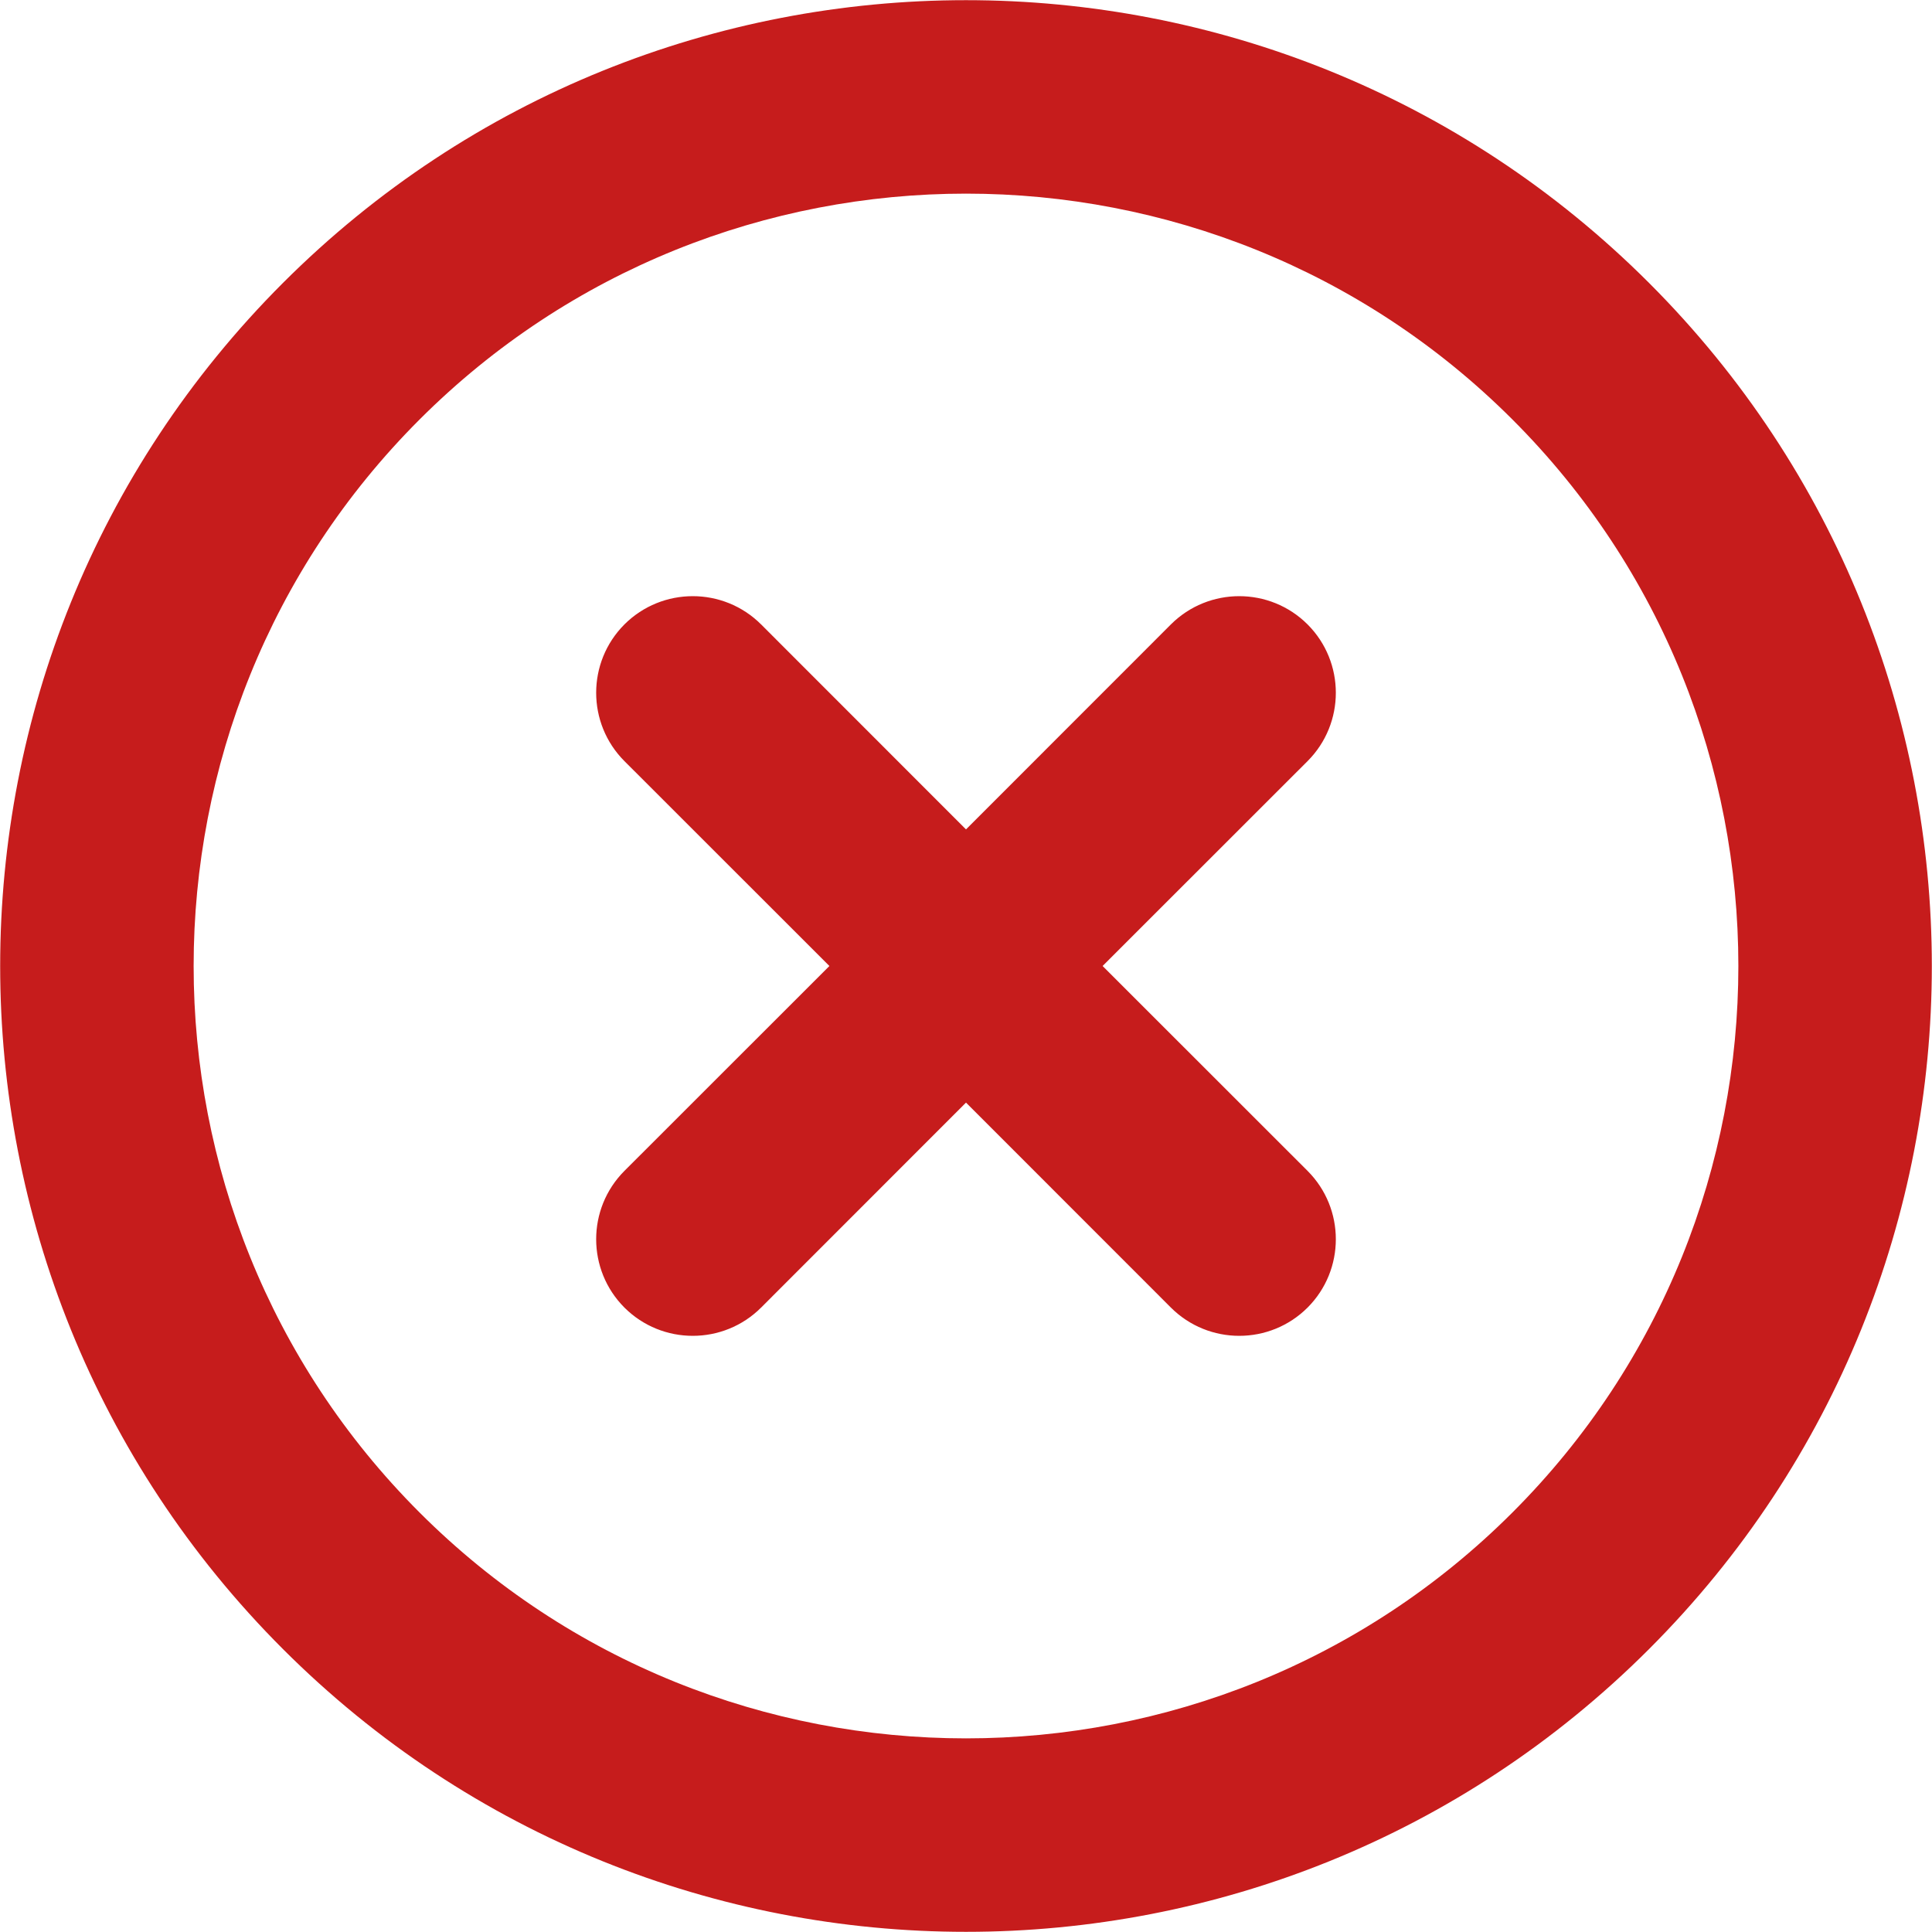<svg width="20" height="20" viewBox="0 0 20 20" fill="none" xmlns="http://www.w3.org/2000/svg">
<path d="M7.879 6.464C7.488 6.074 6.855 6.074 6.464 6.464C6.074 6.855 6.074 7.488 6.464 7.879L8.586 10L6.464 12.121C6.074 12.512 6.074 13.145 6.464 13.536C6.855 13.926 7.488 13.926 7.879 13.536L10 11.414L12.121 13.536C12.512 13.926 13.145 13.926 13.536 13.536C13.926 13.145 13.926 12.512 13.536 12.121L11.414 10L13.536 7.879C13.926 7.488 13.926 6.855 13.536 6.464C13.145 6.074 12.512 6.074 12.121 6.464L10 8.586L7.879 6.464ZM2.929 2.929C-0.974 6.832 -0.974 13.168 2.929 17.071C6.832 20.974 13.168 20.974 17.071 17.071C20.974 13.168 20.974 6.832 17.071 2.929C13.168 -0.974 6.832 -0.974 2.929 2.929ZM15.657 15.657C12.539 18.775 7.461 18.775 4.343 15.657C1.225 12.539 1.225 7.461 4.343 4.343C7.461 1.225 12.539 1.225 15.657 4.343C18.775 7.461 18.775 12.539 15.657 15.657Z" fill="#C61C1C"/>
</svg>
